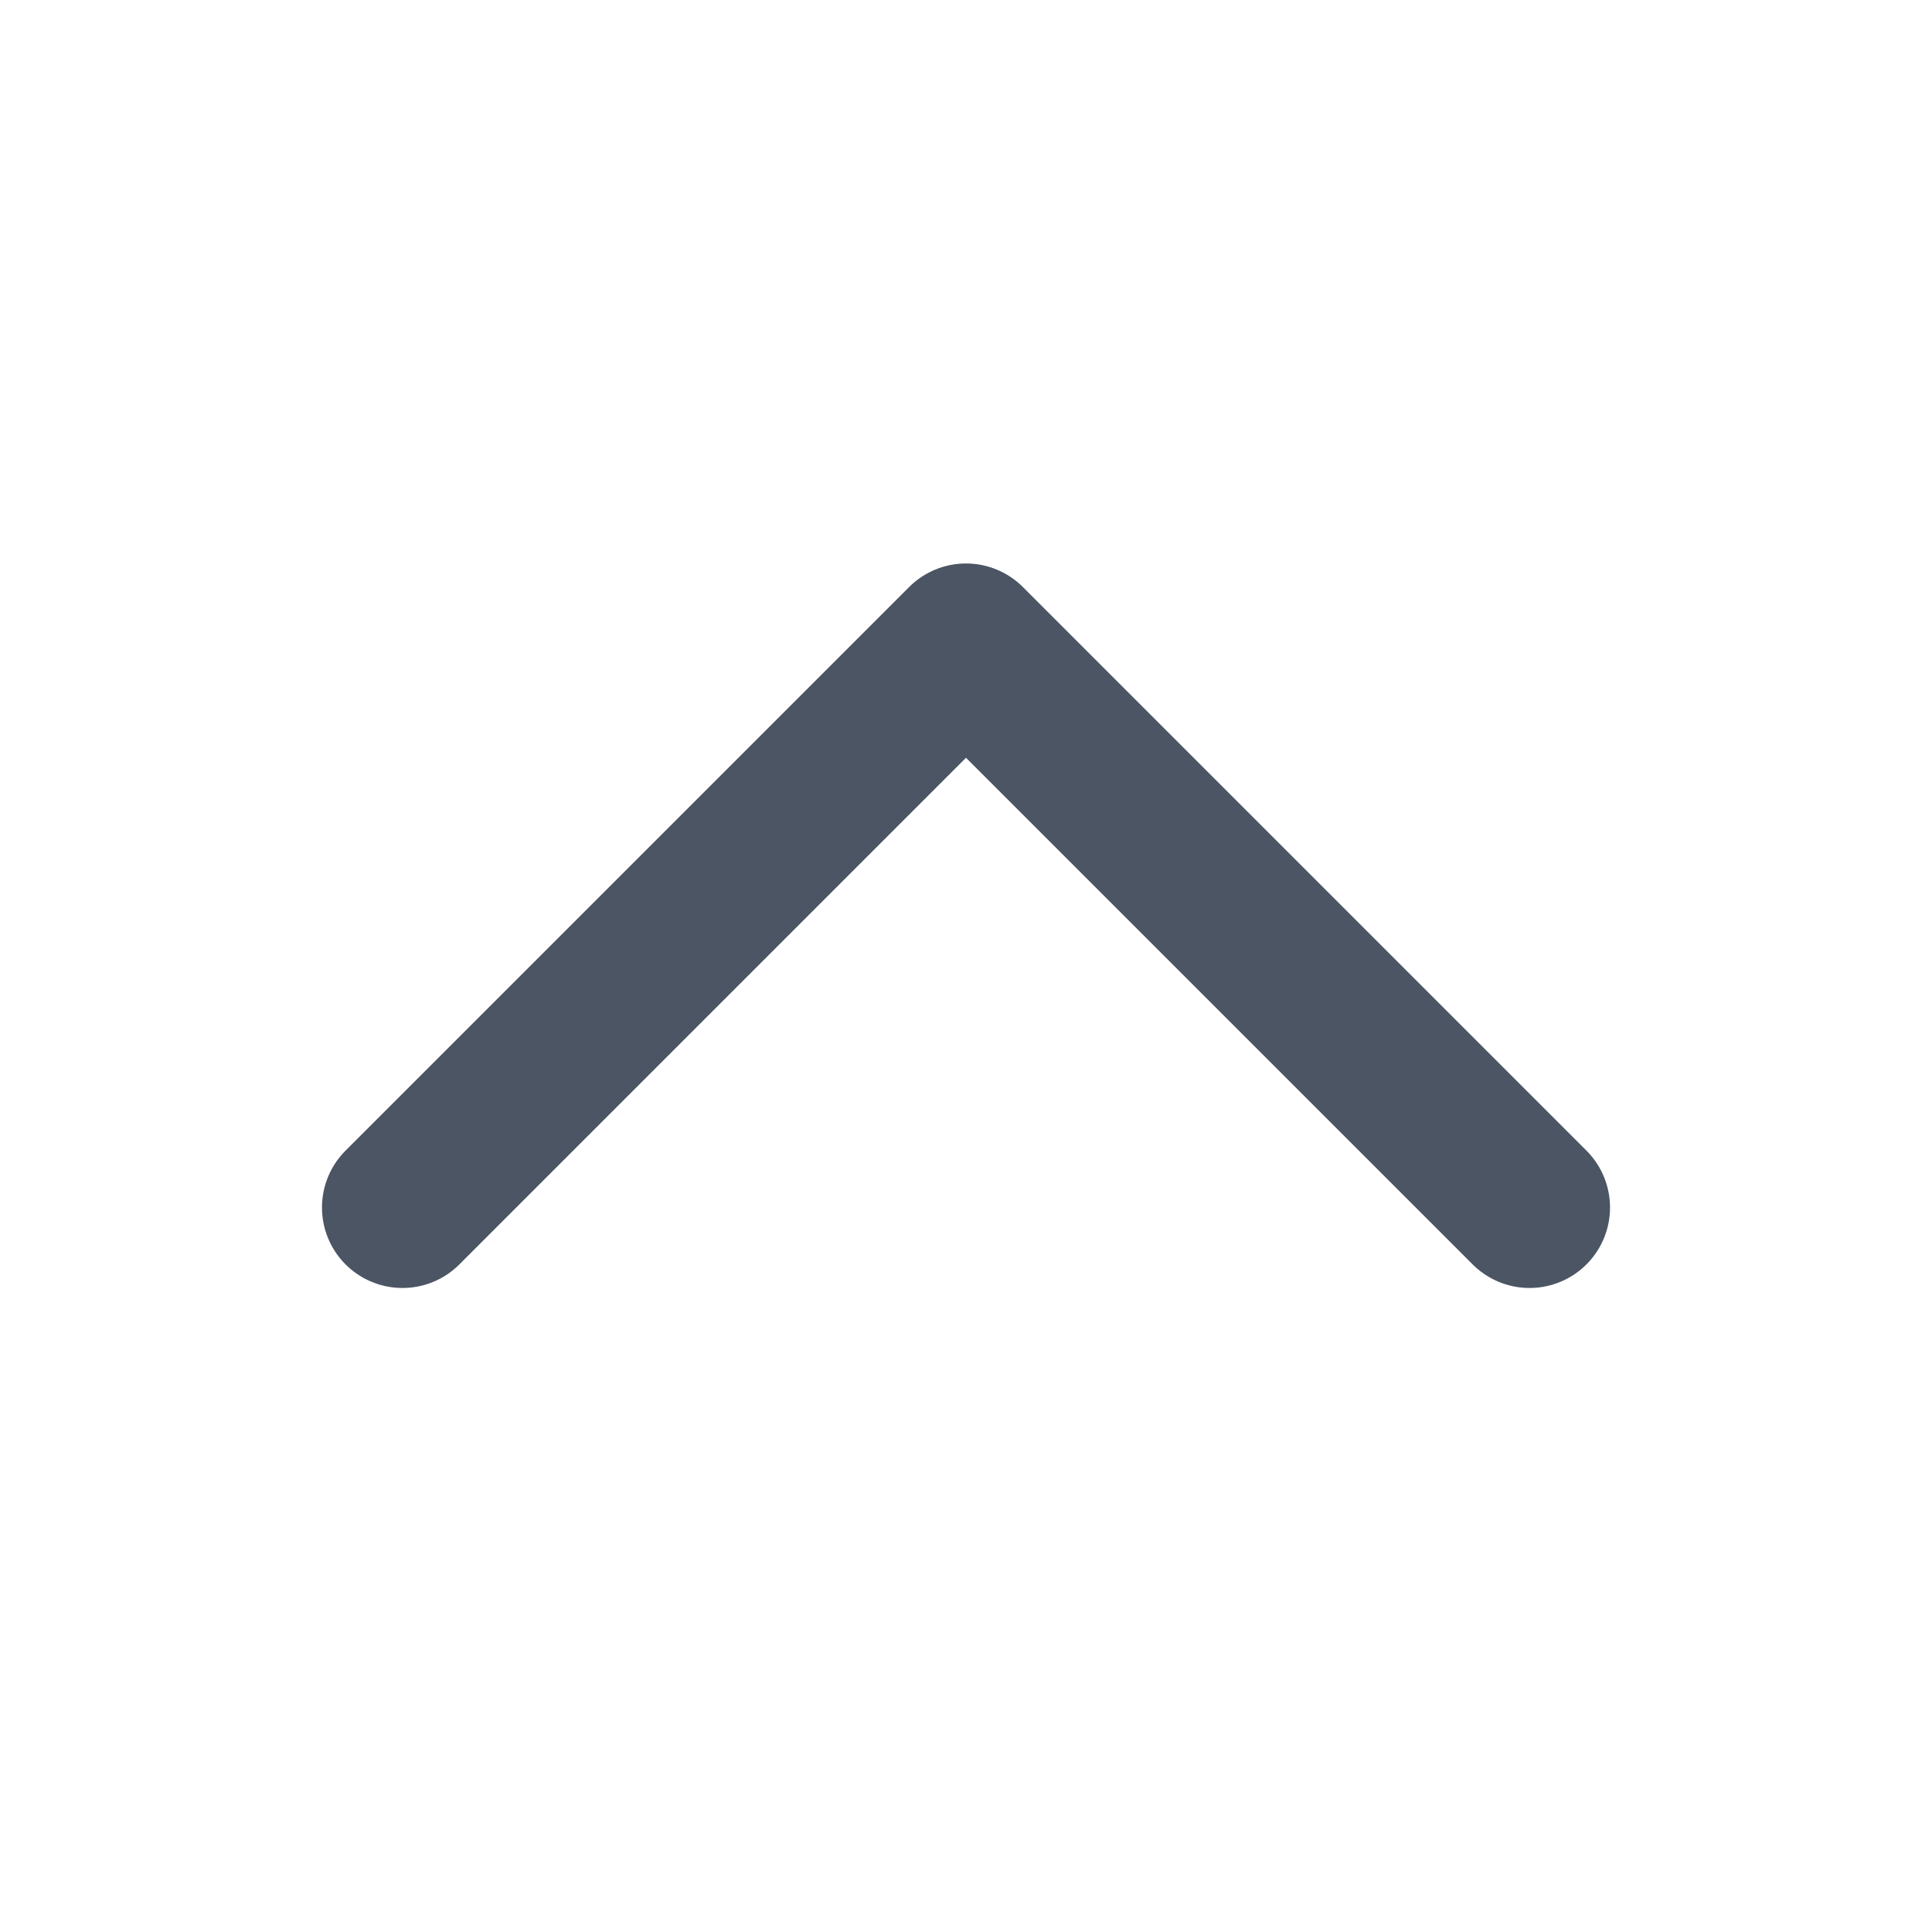 <svg width="16" height="16" viewBox="0 0 16 16" fill="none" xmlns="http://www.w3.org/2000/svg">
<path d="M3.333 10L8 5.333L12.667 10" stroke="#4B5563" stroke-width="1.333" stroke-linecap="round" stroke-linejoin="round"/>
</svg>
